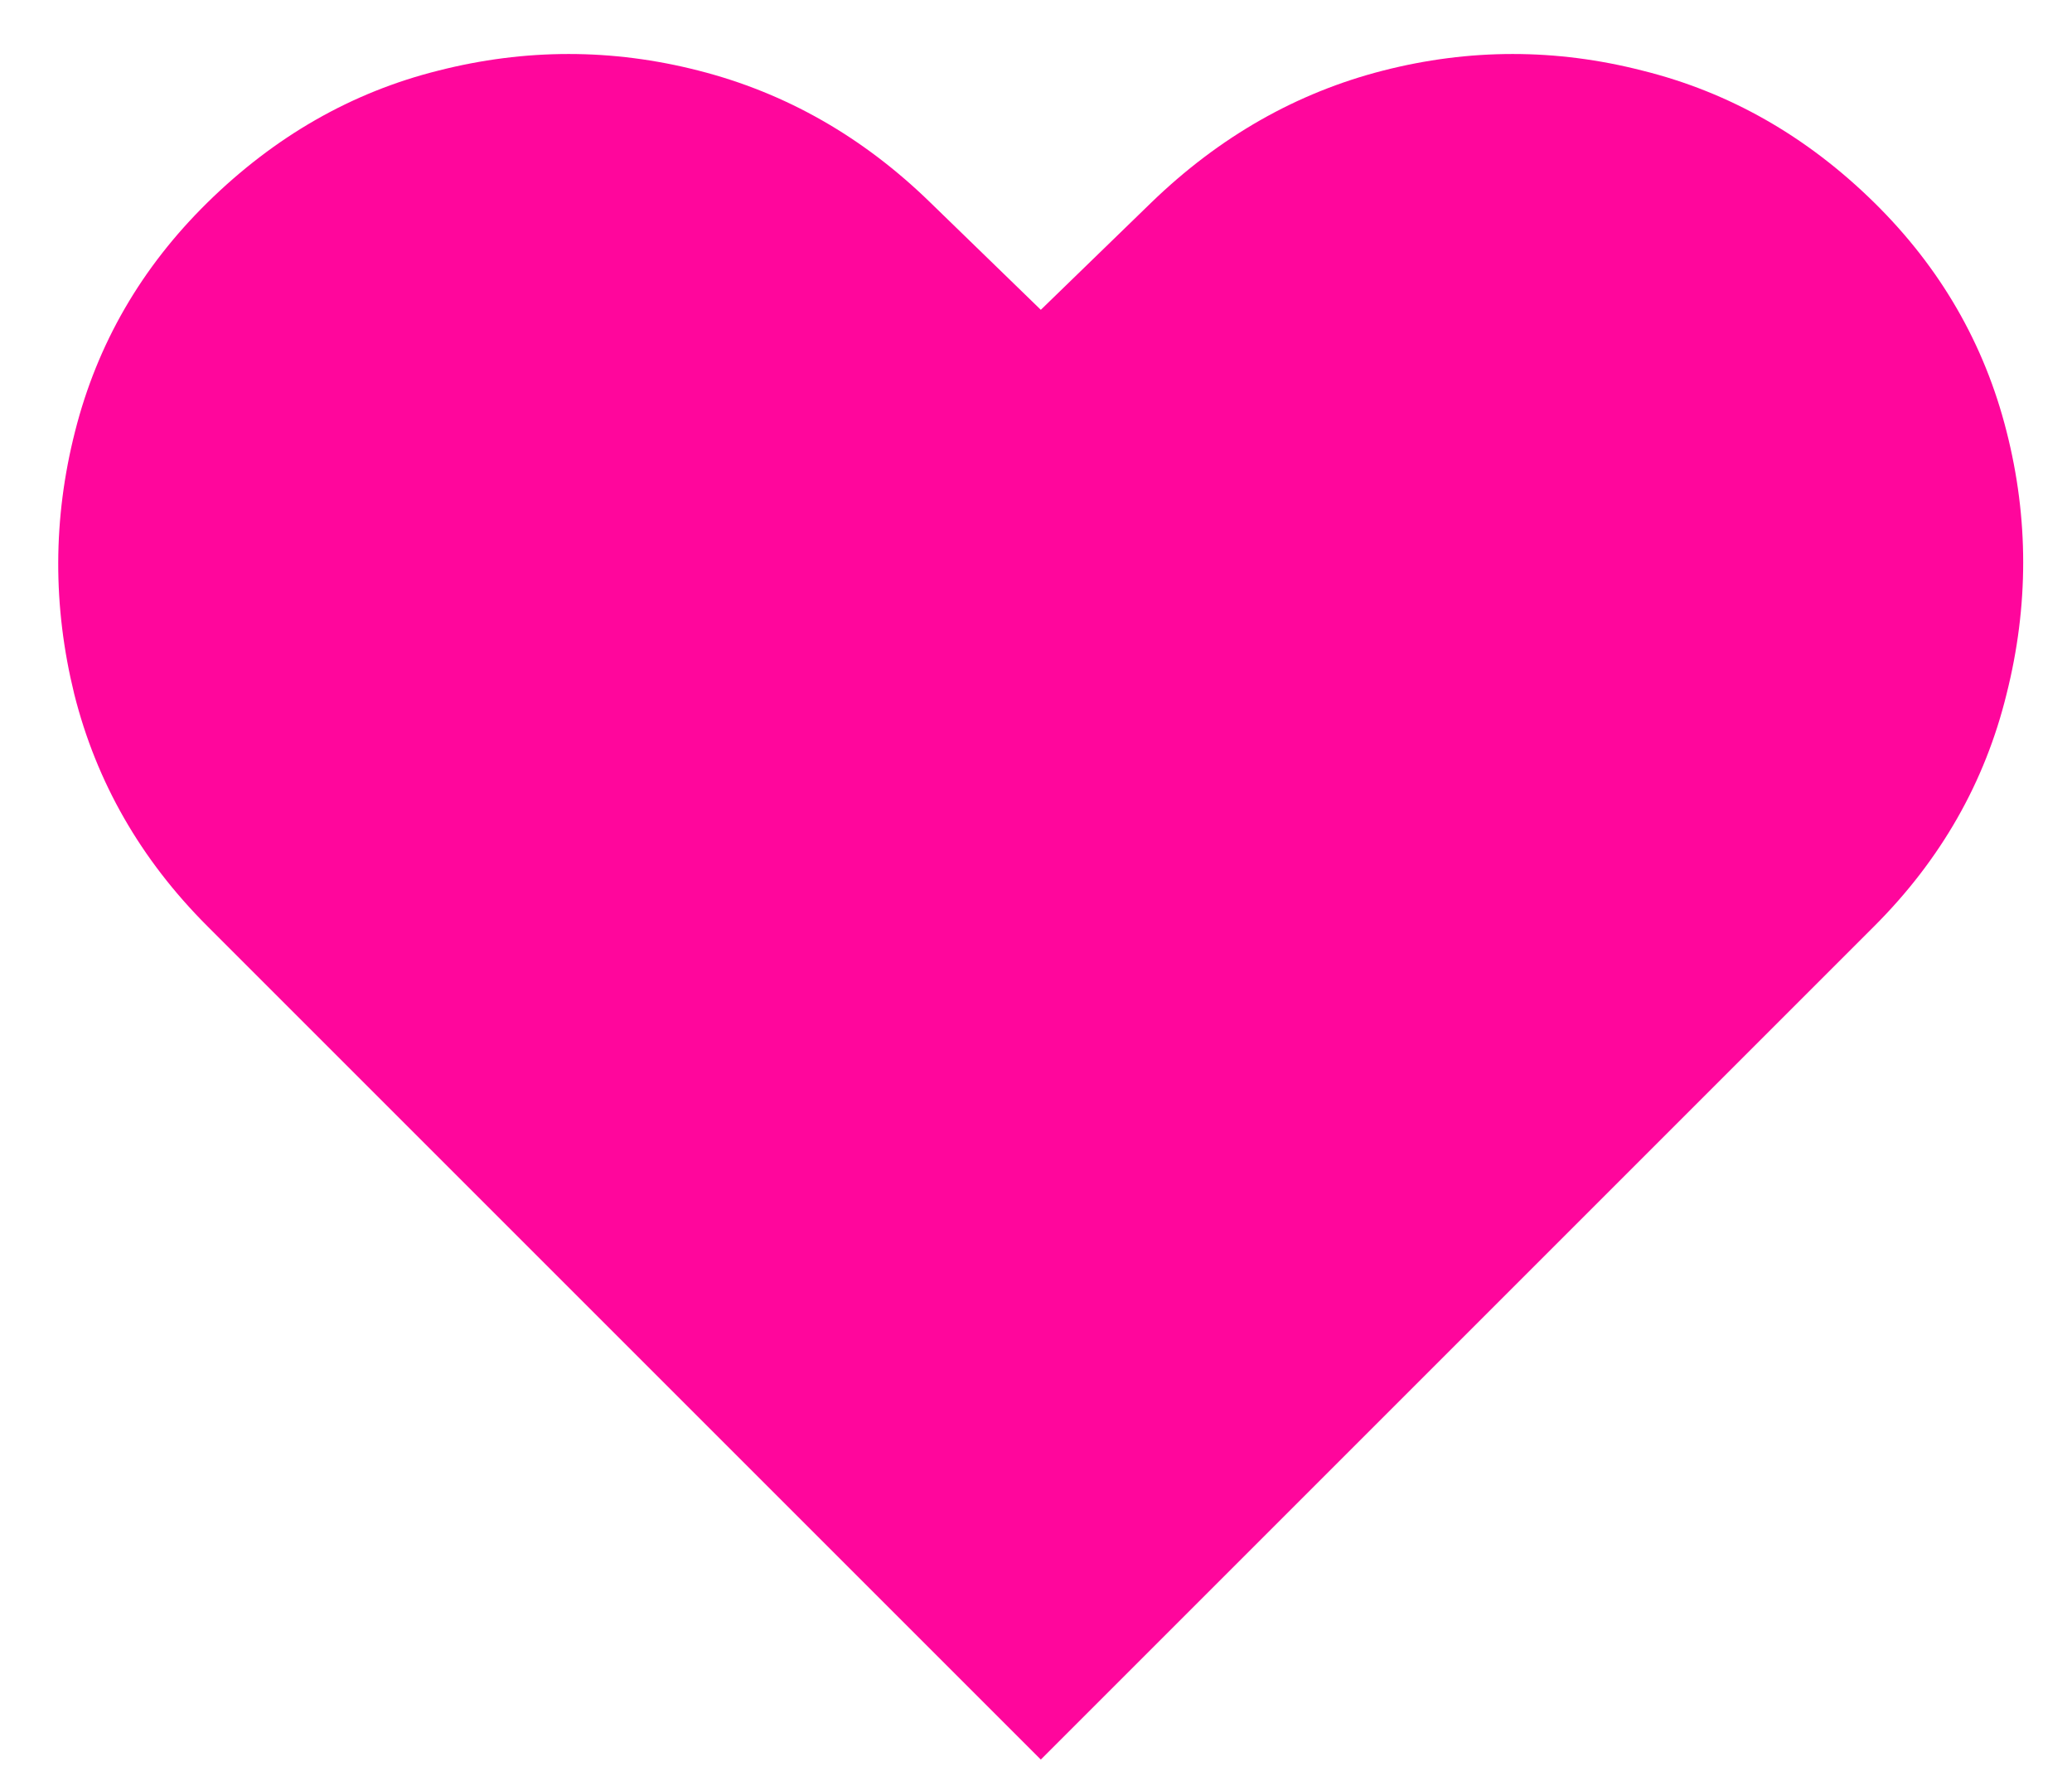<svg width="49" height="42" viewBox="0 0 49 42" fill="none" xmlns="http://www.w3.org/2000/svg">
<path d="M24.614 41.614L4.901 21.901C3.328 20.328 2.28 18.5 1.756 16.416C1.244 14.332 1.251 12.261 1.775 10.203C2.299 8.132 3.341 6.33 4.901 4.795C6.499 3.223 8.32 2.181 10.366 1.67C12.424 1.146 14.476 1.146 16.521 1.67C18.579 2.194 20.408 3.236 22.006 4.795L24.614 7.327L27.222 4.795C28.832 3.236 30.66 2.194 32.706 1.67C34.751 1.146 36.797 1.146 38.842 1.67C40.901 2.181 42.729 3.223 44.327 4.795C45.886 6.33 46.928 8.132 47.452 10.203C47.977 12.261 47.977 14.332 47.452 16.416C46.941 18.5 45.899 20.328 44.327 21.901L24.614 41.614Z" fill="#FF069C"/>
</svg>
